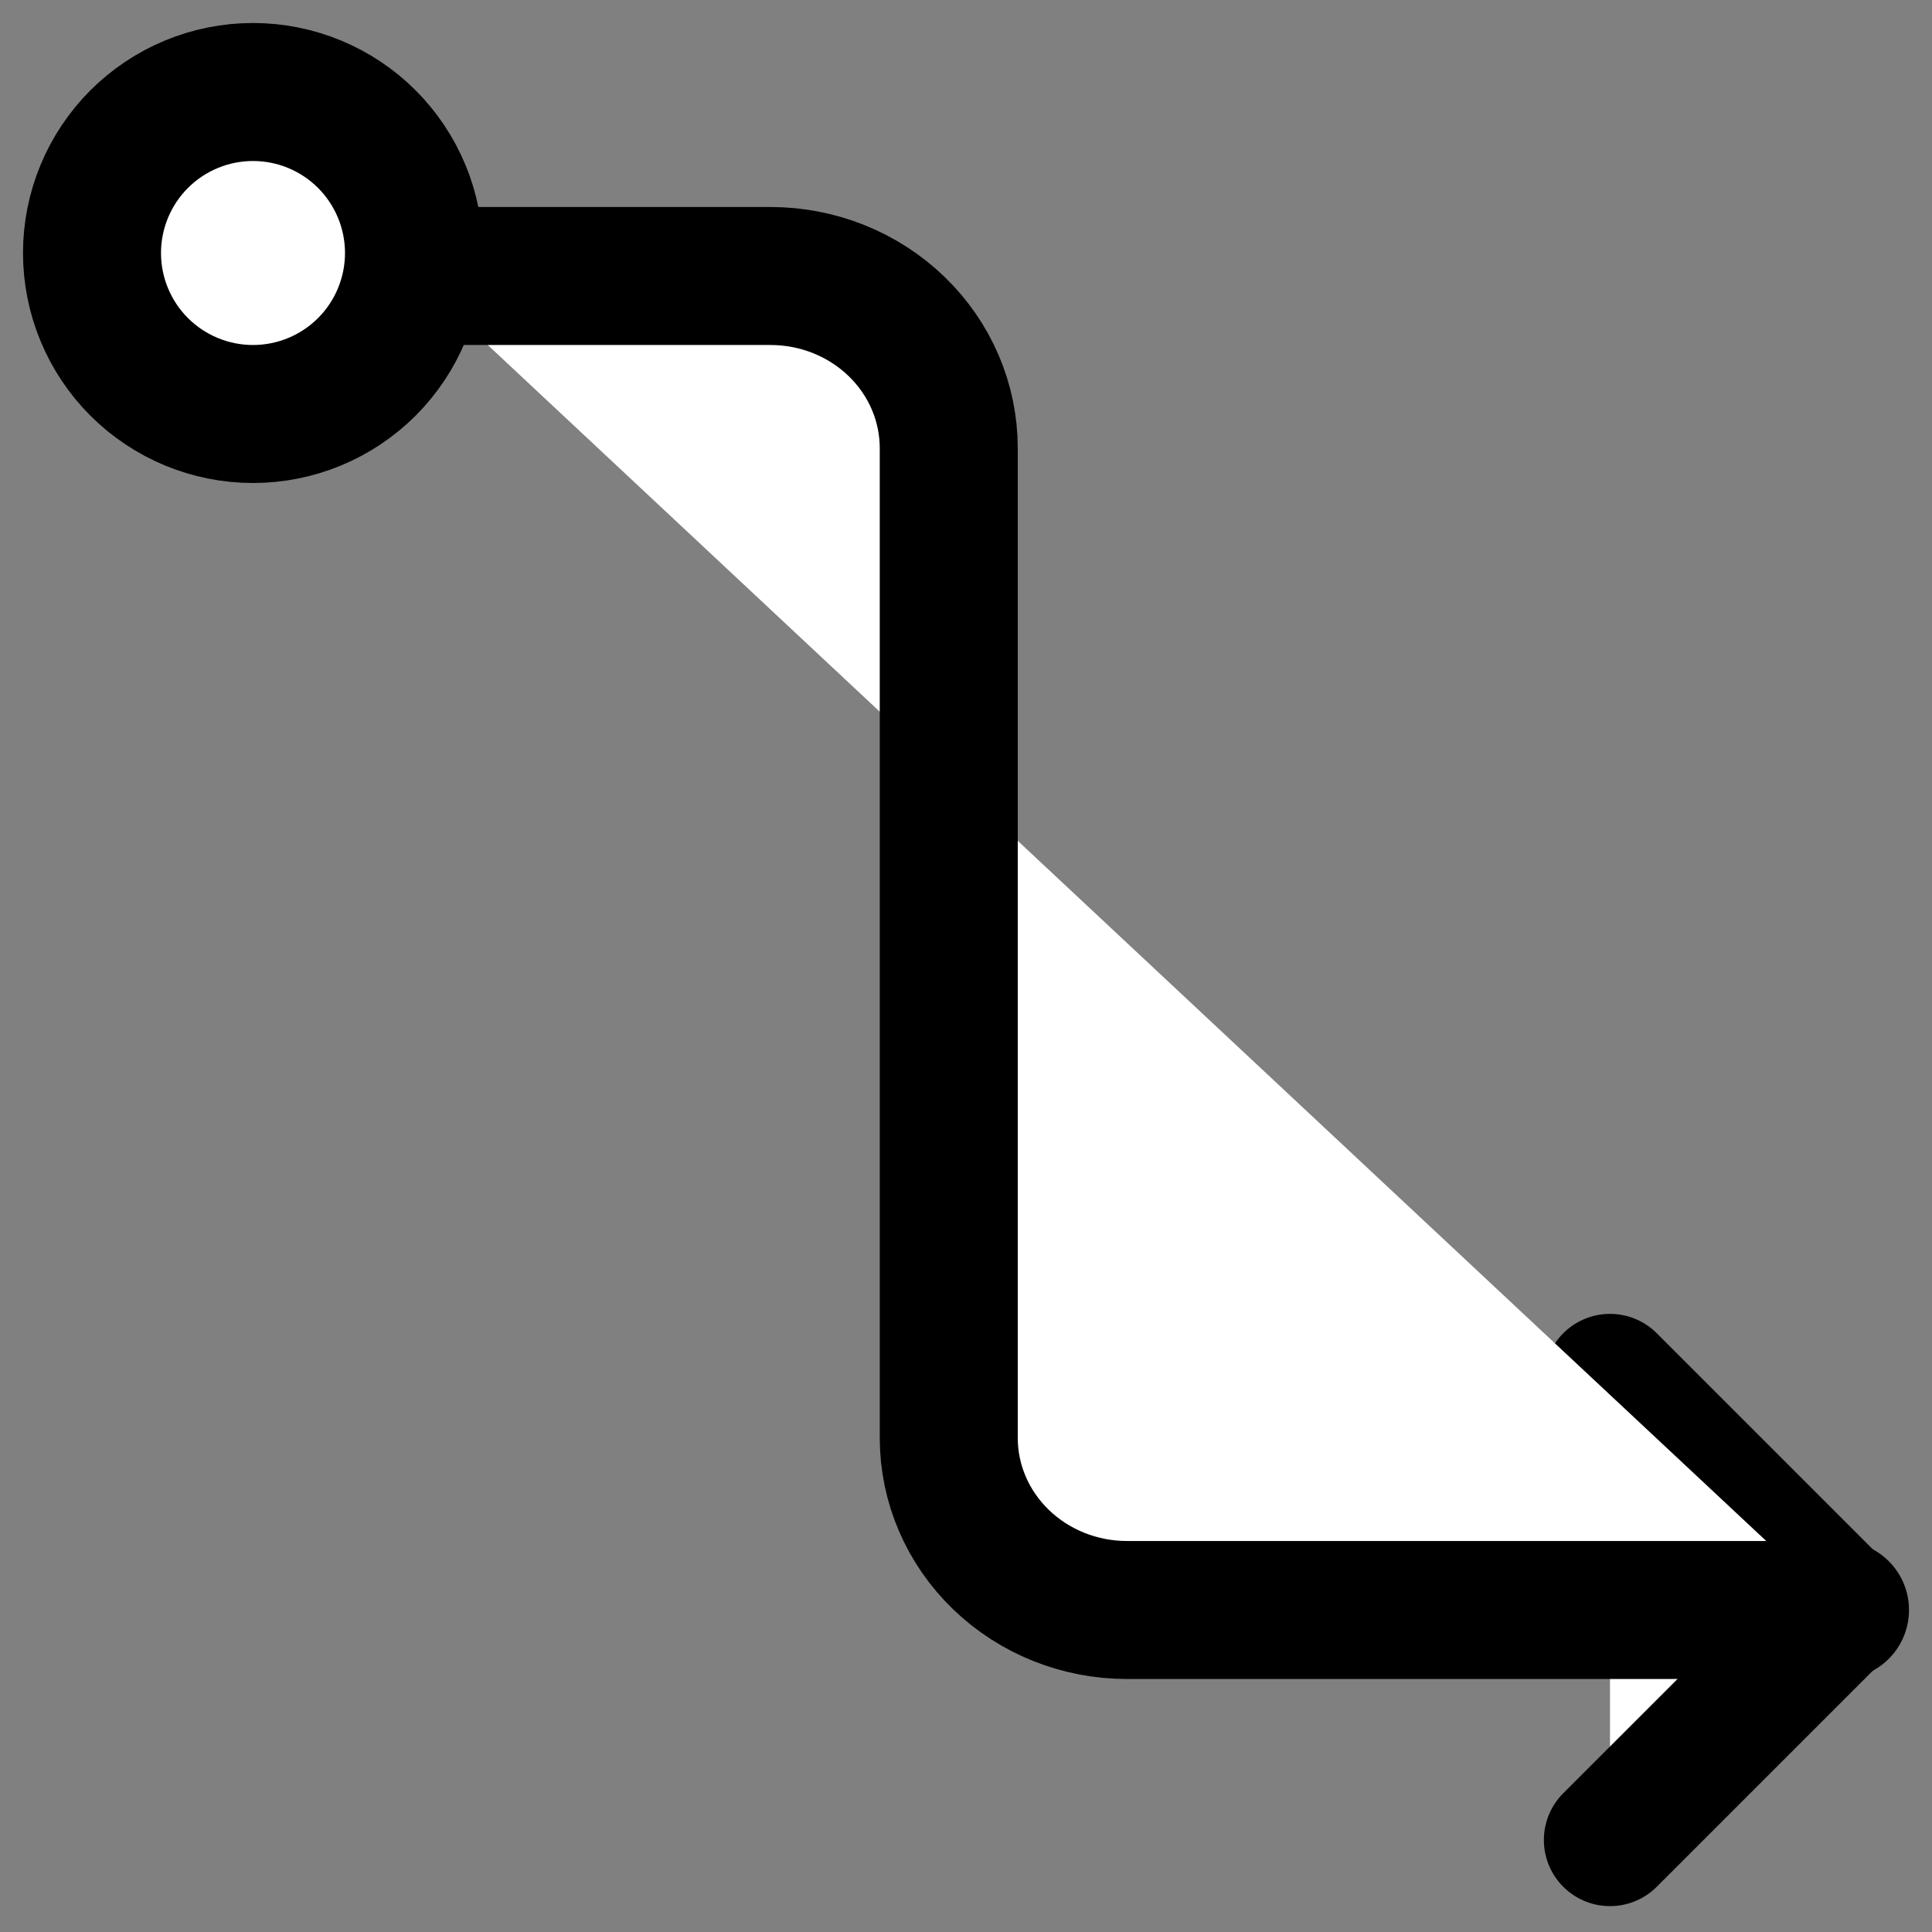 <svg width="42" height="42" viewBox="0 0 42 42" fill="none" xmlns="http://www.w3.org/2000/svg">
<rect x="0" y="0" width="42" height="42" fill="#808080" stroke="none"/>
<path d="M35 30L40 35L35 40" fill="white"/>
<path d="M35 30L40 35L35 40" stroke="black" stroke-width="2.875" stroke-linecap="round" stroke-linejoin="round"/>
<path d="M5.5 9C6.428 9 7.319 8.631 7.975 7.975C8.631 7.319 9 6.428 9 5.5C9 4.572 8.631 3.682 7.975 3.025C7.319 2.369 6.428 2 5.5 2C4.572 2 3.682 2.369 3.025 3.025C2.369 3.682 2 4.572 2 5.5C2 6.428 2.369 7.319 3.025 7.975C3.682 8.631 4.572 9 5.5 9Z" fill="white" stroke="black" stroke-width="3" stroke-linecap="round" stroke-linejoin="round"/>
<path d="M9 6H16.75C17.778 6 18.763 6.394 19.49 7.096C20.217 7.798 20.625 8.75 20.625 9.742V31.258C20.625 32.251 21.033 33.202 21.76 33.904C22.487 34.606 23.472 35 24.5 35H40" fill="white"/>
<path d="M9 6H16.75C17.778 6 18.763 6.394 19.49 7.096C20.217 7.798 20.625 8.75 20.625 9.742V31.258C20.625 32.251 21.033 33.202 21.76 33.904C22.487 34.606 23.472 35 24.5 35H40" stroke="black" stroke-width="3" stroke-linecap="round" stroke-linejoin="round"/>
</svg>
